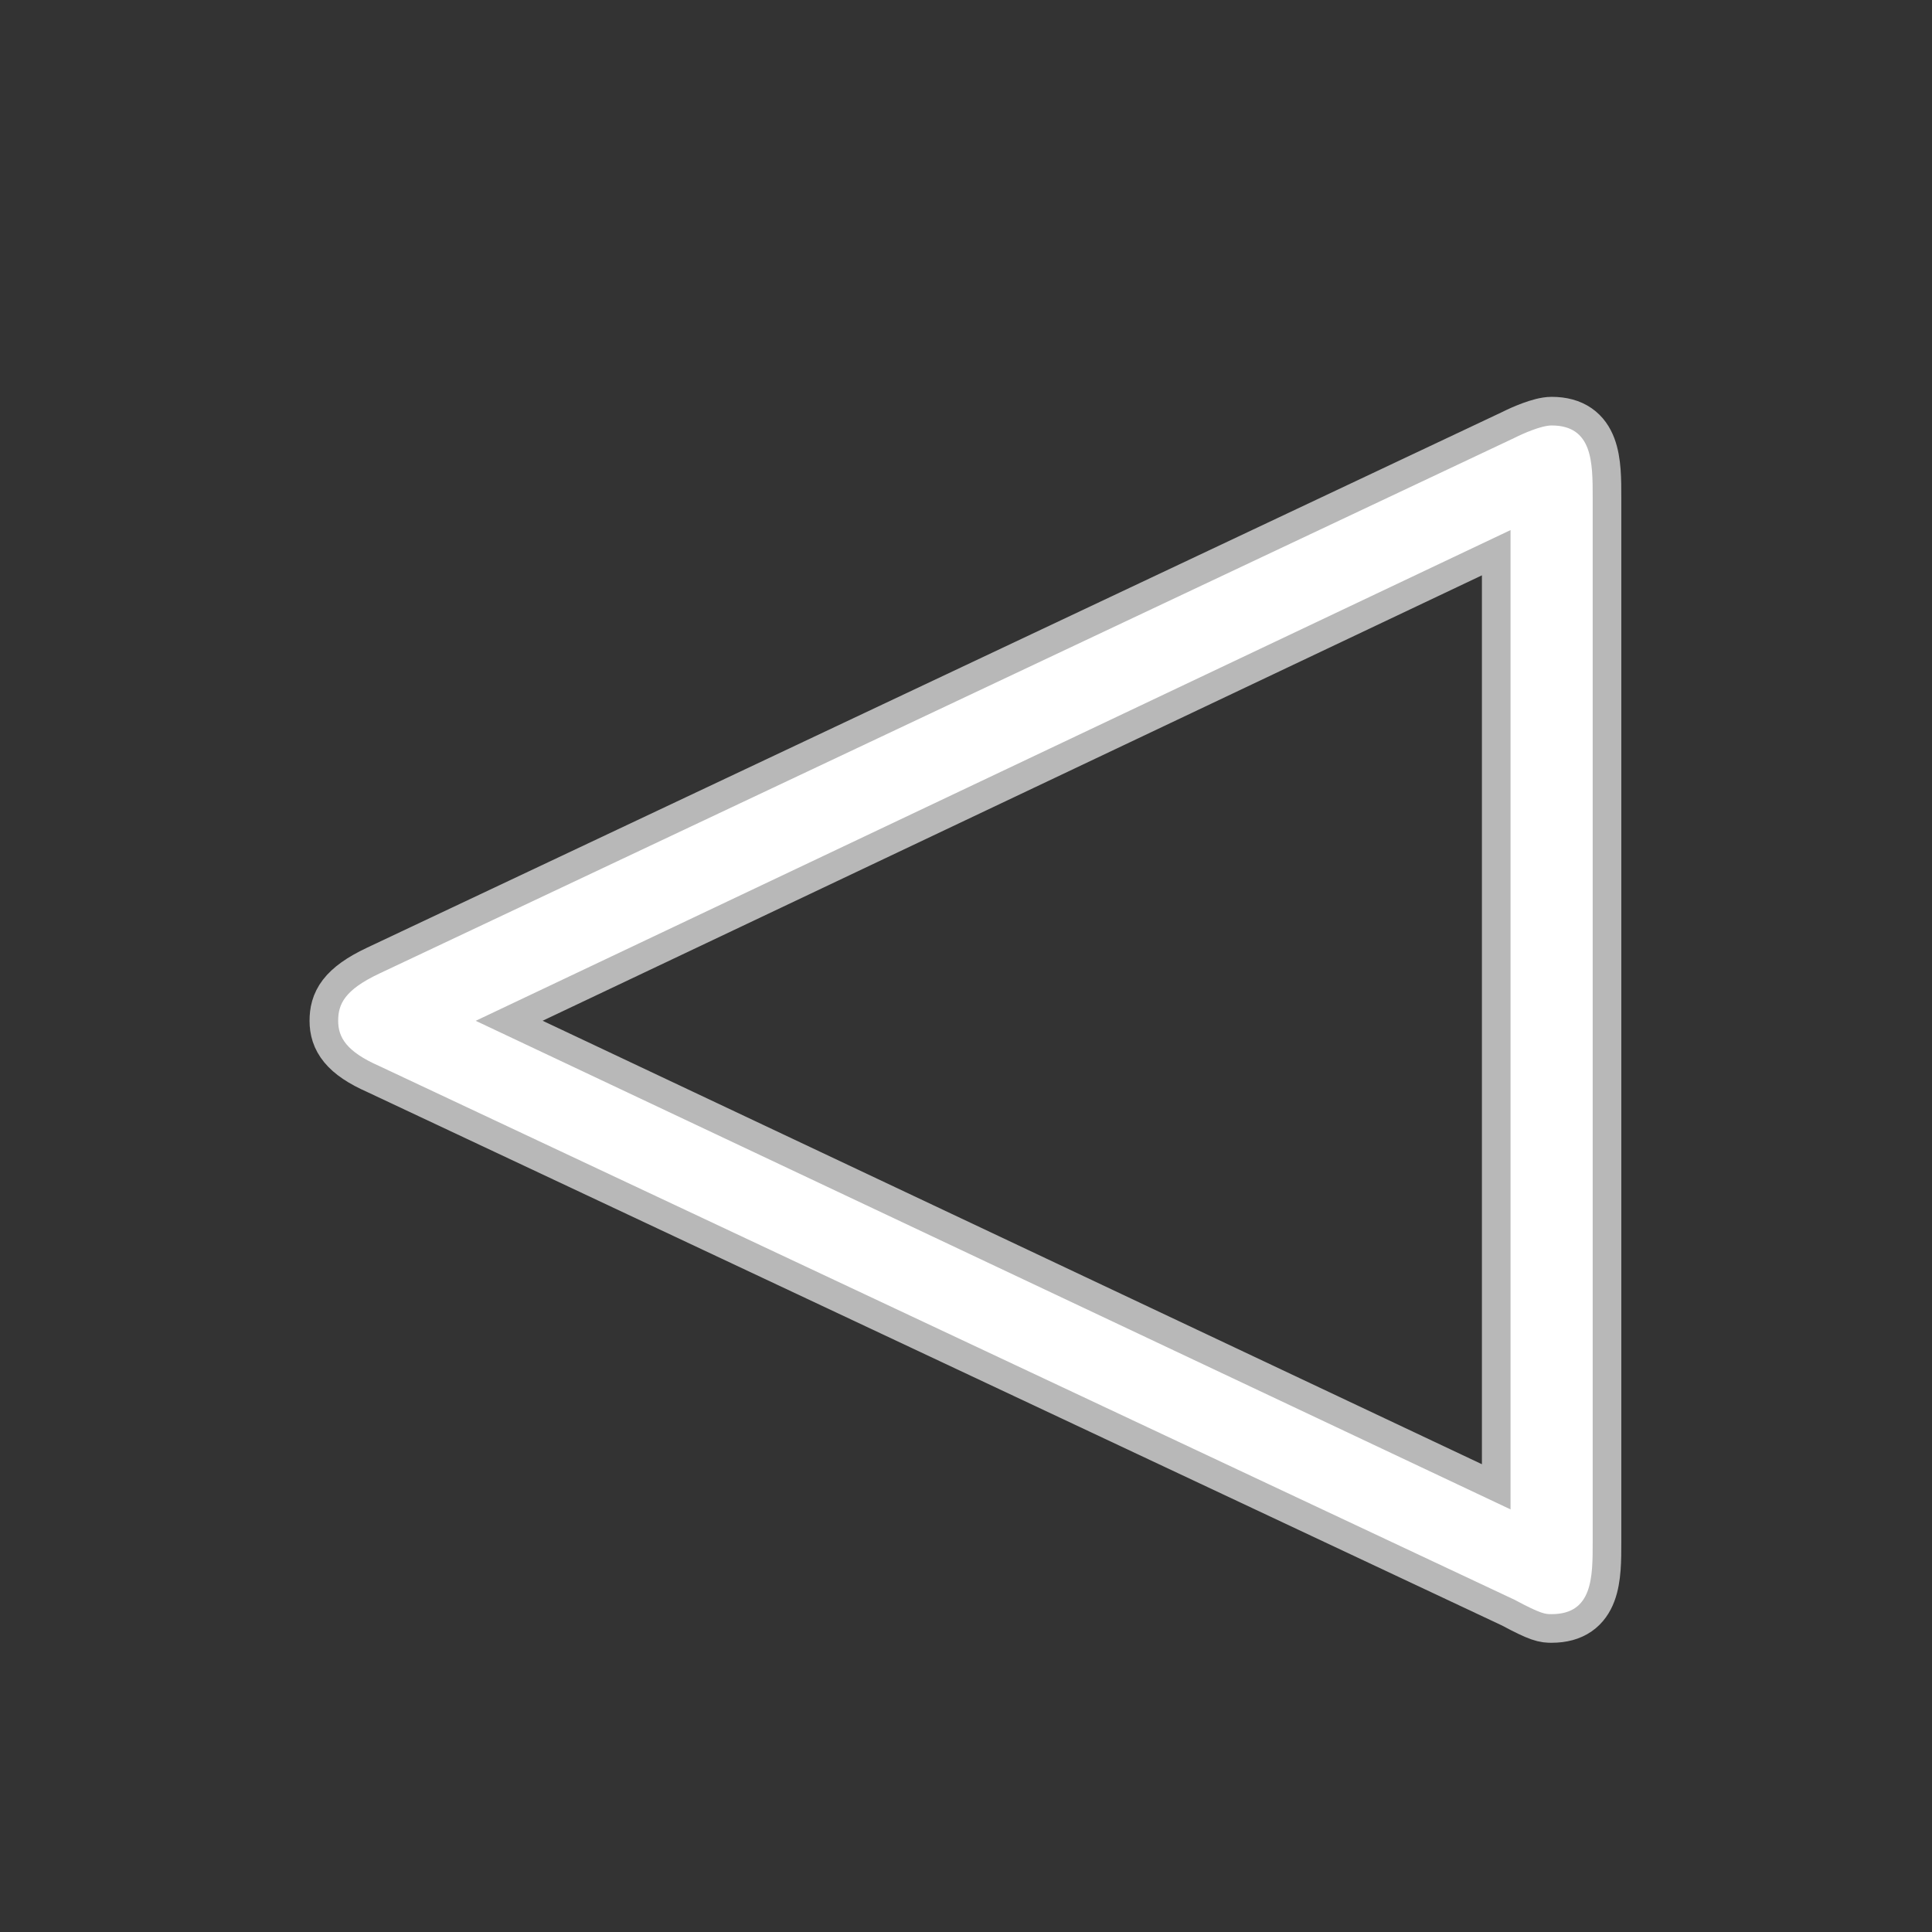 <?xml version="1.0" encoding="UTF-8" standalone="no"?>
<!-- This file was generated by dvisvgm 1.9.2 -->

<svg
   height="20"
   version="1.1"
   viewBox="37 61.39 13.5 13.5"
   width="20"
   id="svg2"
   xmlns="http://www.w3.org/2000/svg"
   xmlns:svg="http://www.w3.org/2000/svg"
   xmlns:rdf="http://www.w3.org/1999/02/22-rdf-syntax-ns#"
   xmlns:cc="http://creativecommons.org/ns#"
   xmlns:dc="http://purl.org/dc/elements/1.1/">
  <rect x="37" y="61.39" width="13.5" height="13.5" fill="#333333" stroke="none"/>
  <defs
     id="defs4" />
  <path
     id="path7"
     d="m 39.65,68.193 c -0.244,0.115 -0.287,0.215 -0.287,0.33 0,0.115 0.057,0.215 0.287,0.316 l 7.934,3.73 c 0.186,0.1 0.215,0.1 0.258,0.1 0.287,0 0.287,-0.258 0.287,-0.502 v -7.302 c 0,-0.244 0,-0.502 -0.287,-0.502 -0.072,0 -0.201,0.057 -0.258,0.086 z m 0.674,0.33 7.231,-3.429 v 6.843 z"
     style="opacity:1;fill:#ffffff;fill-opacity:1;stroke:#ffffff;stroke-miterlimit:4;stroke-dasharray:none;stroke-opacity:0.65;stroke-width:0.4" />
</svg>
